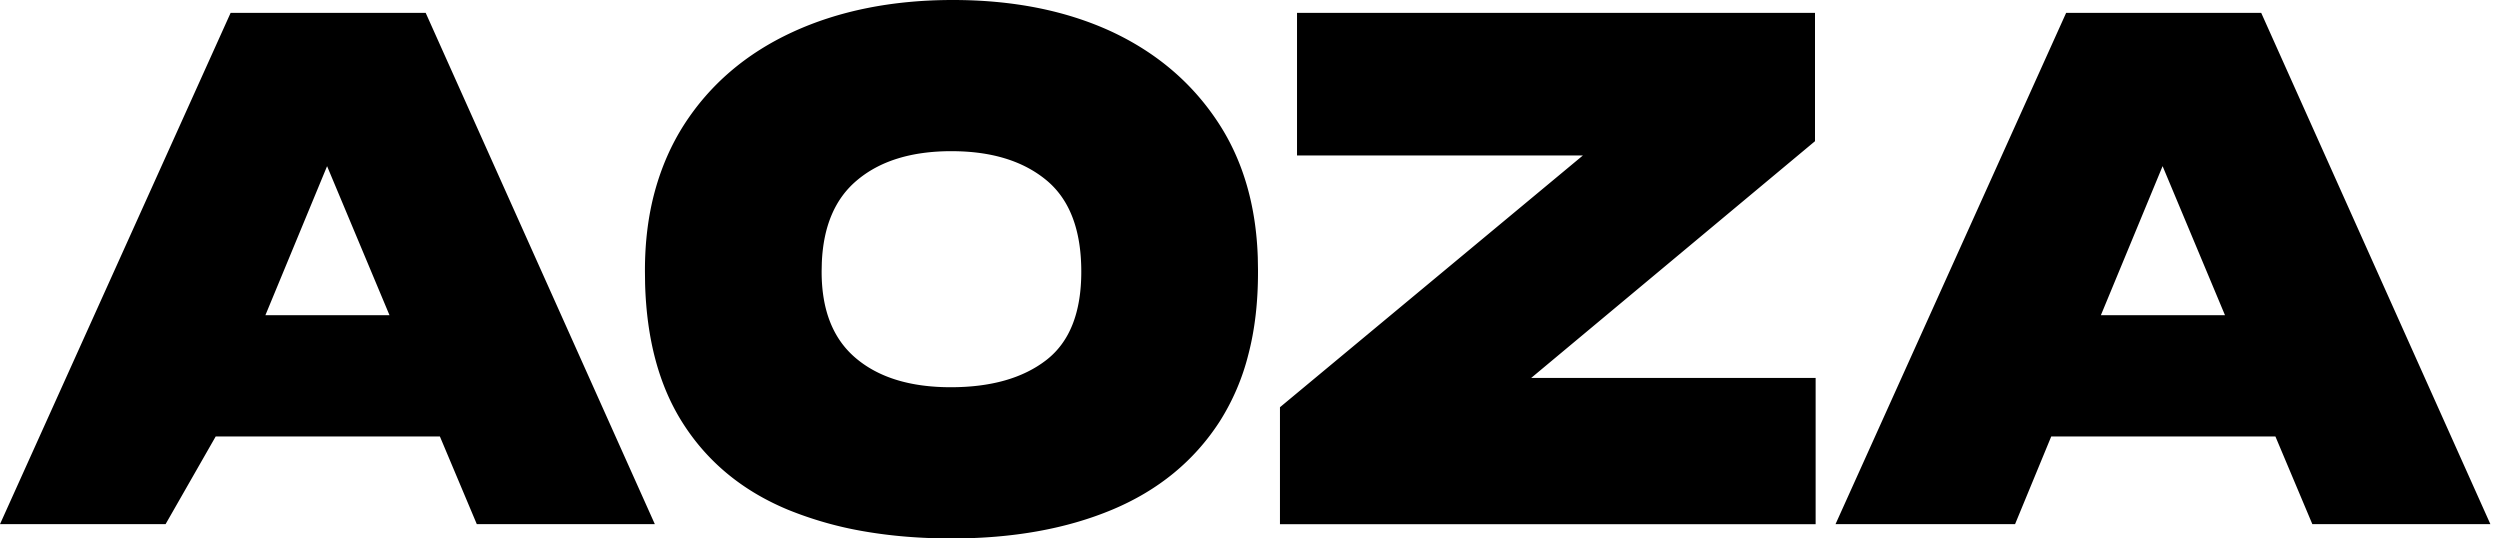 <svg width="130" height="28" viewBox="0 0 130 28" fill="none" xmlns="http://www.w3.org/2000/svg"><g clip-path="url(#a)"><path fill-rule="evenodd" clip-rule="evenodd" d="M49.55 0c1.551 0 3.013.135 4.39.407 1.38.274 2.657.682 3.839 1.226 2.385 1.11 4.254 2.713 5.606 4.8 1.258 1.942 1.931 4.26 2.02 6.955l.011.628v.148c0 1.557-.164 2.98-.5 4.264a11.887 11.887 0 0 1-1.494 3.491c-1.326 2.05-3.184 3.574-5.57 4.577C55.464 27.498 52.672 28 49.479 28c-1.625 0-3.143-.126-4.56-.372a19.007 19.007 0 0 1-3.928-1.115c-2.386-.987-4.224-2.507-5.516-4.56-1.207-1.915-1.85-4.313-1.93-7.198l-.008-.626v-.076c0-1.482.173-2.854.517-4.113.346-1.261.85-2.411 1.514-3.45 1.35-2.1 3.234-3.71 5.644-4.822C43.623.558 46.405 0 49.55 0zm44.83.668v6.674L79.62 19.654h14.793v7.603H66.558v-6.081L82.312 8.083H67.445V.668H94.38zM22.136.669l11.916 26.587h-9.258l-1.92-4.561H11.217L8.61 27.256H0L11.992.67h10.145zm95.447 0L129.5 27.256h-9.258l-1.921-4.561h-11.656l-1.882 4.561h-9.336L107.439.67h10.145zM49.479 7.861c-2.094 0-3.742.511-4.945 1.54-1.119.953-1.719 2.369-1.799 4.25l-.01.441v.037c0 2.005.596 3.503 1.79 4.505 1.191 1.002 2.833 1.502 4.925 1.502 2.092 0 3.746-.47 4.962-1.408 1.218-.94 1.825-2.472 1.825-4.599 0-2.176-.607-3.765-1.825-4.767-1.216-1-2.857-1.5-4.923-1.5zm-32.47.778L13.8 16.392h6.455L17.008 8.64zm95.446 0l-3.21 7.753h6.455l-3.245-7.753z" fill="#000"/></g><defs><clipPath id="a"><path fill="#fff" d="M0 0h129.5v28H0z"/></clipPath></defs></svg>